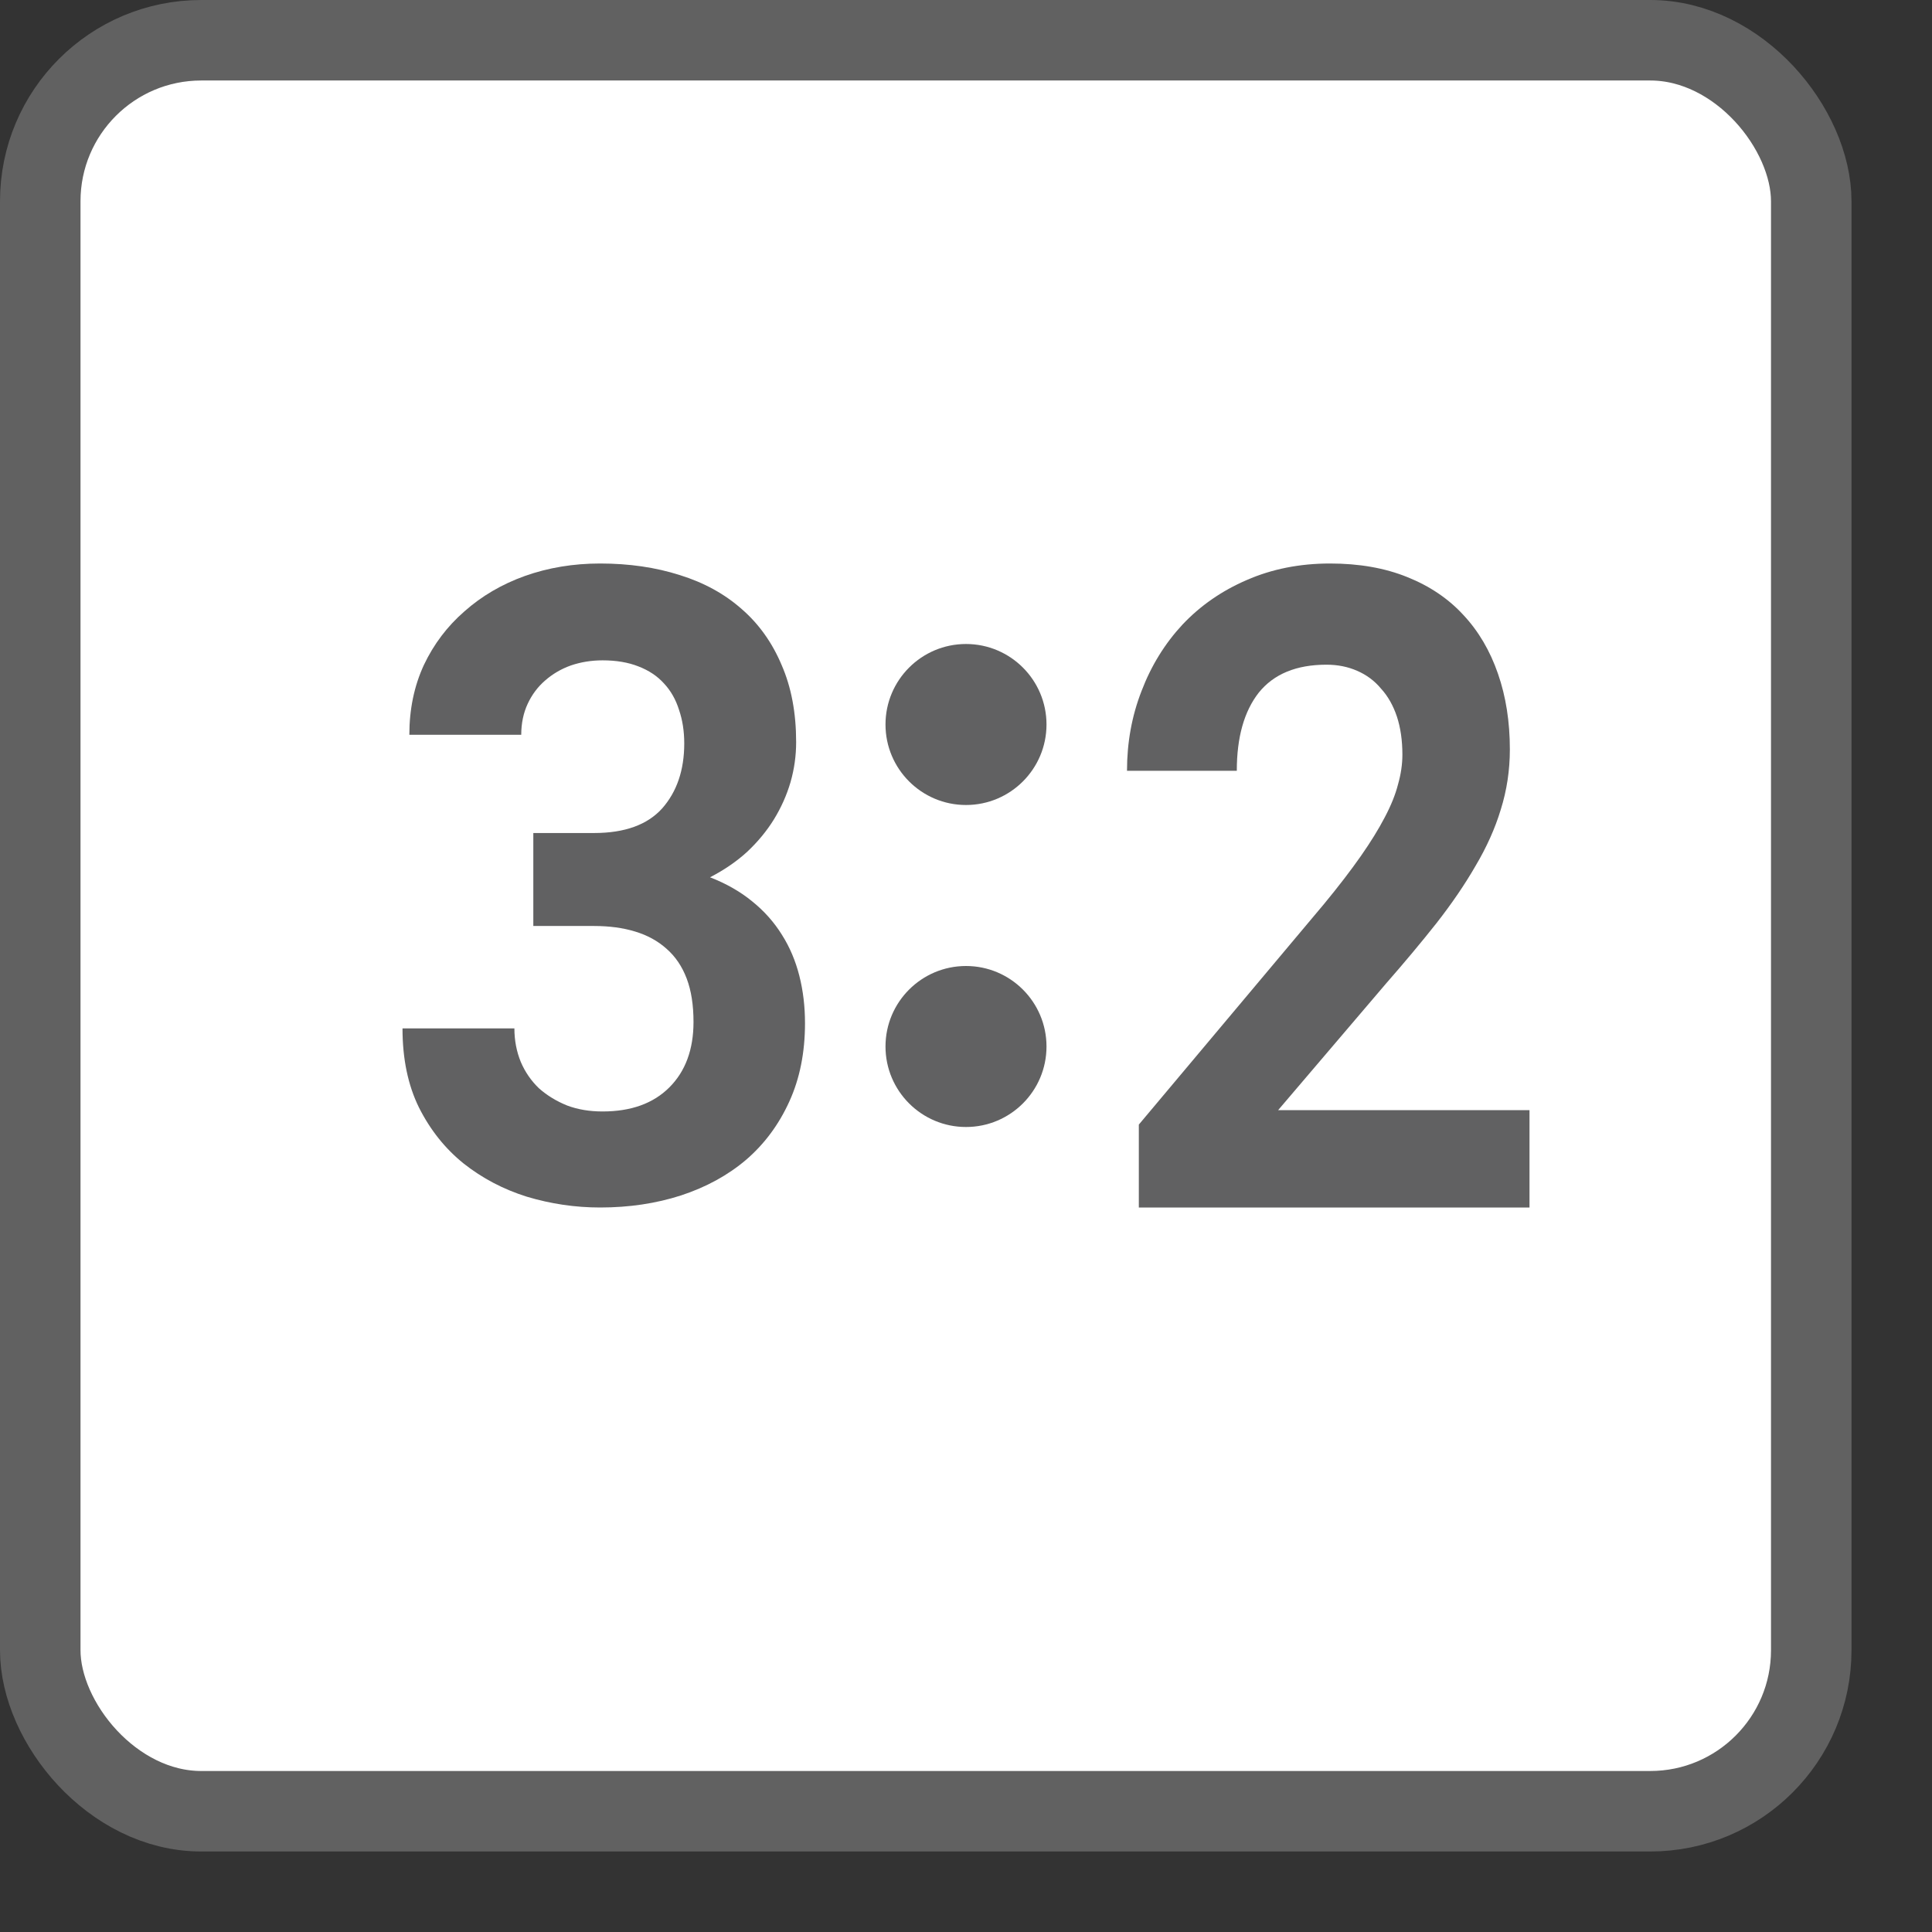 <svg width="24" height="24" viewBox="0 0 24 24" fill="none" xmlns="http://www.w3.org/2000/svg">
<rect x="0" y="0" width="24" height="24" fill="#333333" stroke="none"/>
<rect x="0.5" y="0.5" width="22" height="22" rx="2" fill="#FFFFFF" stroke="#616161"/>
<path d="M13 13C13 13.552 12.552 14 12 14C11.448 14 11 13.552 11 13C11 12.448 11.448 12 12 12C12.552 12 13 12.448 13 13Z" fill="#616162"/>
<path d="M13 9C13 9.552 12.552 10 12 10C11.448 10 11 9.552 11 9C11 8.448 11.448 8 12 8C12.552 8 13 8.448 13 9Z" fill="#616162"/>
<path d="M19 15H14.147V13.97L16.449 11.228C16.628 11.011 16.779 10.814 16.903 10.637C17.027 10.46 17.126 10.299 17.201 10.155C17.28 10.006 17.335 9.869 17.367 9.743C17.403 9.616 17.421 9.493 17.421 9.374C17.421 9.197 17.398 9.04 17.353 8.902C17.307 8.765 17.242 8.649 17.157 8.556C17.076 8.458 16.977 8.384 16.859 8.333C16.745 8.283 16.618 8.257 16.478 8.257C16.103 8.257 15.823 8.373 15.637 8.604C15.455 8.836 15.364 9.159 15.364 9.575H14C14 9.224 14.06 8.893 14.181 8.583C14.301 8.268 14.471 7.994 14.689 7.759C14.911 7.524 15.176 7.34 15.486 7.206C15.799 7.069 16.144 7 16.522 7C16.884 7 17.203 7.056 17.48 7.168C17.76 7.28 17.993 7.437 18.179 7.64C18.368 7.842 18.511 8.086 18.609 8.371C18.707 8.653 18.756 8.966 18.756 9.309C18.756 9.569 18.718 9.818 18.643 10.057C18.572 10.292 18.467 10.525 18.33 10.756C18.197 10.987 18.035 11.224 17.846 11.466C17.657 11.705 17.447 11.956 17.216 12.22L15.877 13.791H19V15Z" fill="#616162"/>
<path d="M6.625 10.348H7.38C7.76 10.348 8.042 10.246 8.225 10.043C8.408 9.836 8.5 9.567 8.5 9.235C8.5 9.082 8.478 8.943 8.435 8.818C8.395 8.69 8.333 8.581 8.25 8.492C8.167 8.399 8.06 8.328 7.93 8.278C7.803 8.228 7.655 8.203 7.485 8.203C7.345 8.203 7.213 8.225 7.09 8.267C6.97 8.31 6.863 8.373 6.77 8.455C6.68 8.533 6.608 8.629 6.555 8.743C6.502 8.857 6.475 8.986 6.475 9.128H5.085C5.085 8.811 5.145 8.522 5.265 8.262C5.388 8.002 5.557 7.779 5.77 7.594C5.983 7.405 6.233 7.258 6.52 7.155C6.81 7.052 7.122 7 7.455 7C7.815 7 8.145 7.048 8.445 7.144C8.745 7.237 9.002 7.378 9.215 7.567C9.428 7.752 9.593 7.984 9.71 8.262C9.83 8.537 9.89 8.856 9.89 9.219C9.89 9.387 9.867 9.553 9.82 9.717C9.773 9.877 9.705 10.03 9.615 10.177C9.525 10.323 9.413 10.458 9.28 10.583C9.147 10.704 8.993 10.809 8.82 10.898C9.023 10.977 9.198 11.077 9.345 11.198C9.495 11.319 9.618 11.458 9.715 11.615C9.812 11.768 9.883 11.938 9.93 12.123C9.977 12.308 10 12.505 10 12.711C10 13.075 9.935 13.399 9.805 13.684C9.675 13.97 9.497 14.21 9.27 14.406C9.043 14.599 8.773 14.747 8.46 14.85C8.15 14.95 7.815 15 7.455 15C7.145 15 6.842 14.955 6.545 14.866C6.252 14.774 5.99 14.636 5.76 14.454C5.53 14.269 5.345 14.037 5.205 13.759C5.068 13.481 5 13.153 5 12.775H6.39C6.39 12.925 6.417 13.064 6.47 13.193C6.523 13.317 6.598 13.426 6.695 13.519C6.795 13.608 6.912 13.679 7.045 13.733C7.178 13.783 7.325 13.807 7.485 13.807C7.838 13.807 8.115 13.708 8.315 13.508C8.515 13.308 8.615 13.037 8.615 12.695C8.615 12.485 8.587 12.305 8.53 12.155C8.473 12.005 8.39 11.882 8.28 11.786C8.173 11.69 8.043 11.618 7.89 11.572C7.74 11.526 7.57 11.503 7.38 11.503H6.625V10.348Z" fill="#616162"/>
</svg>
